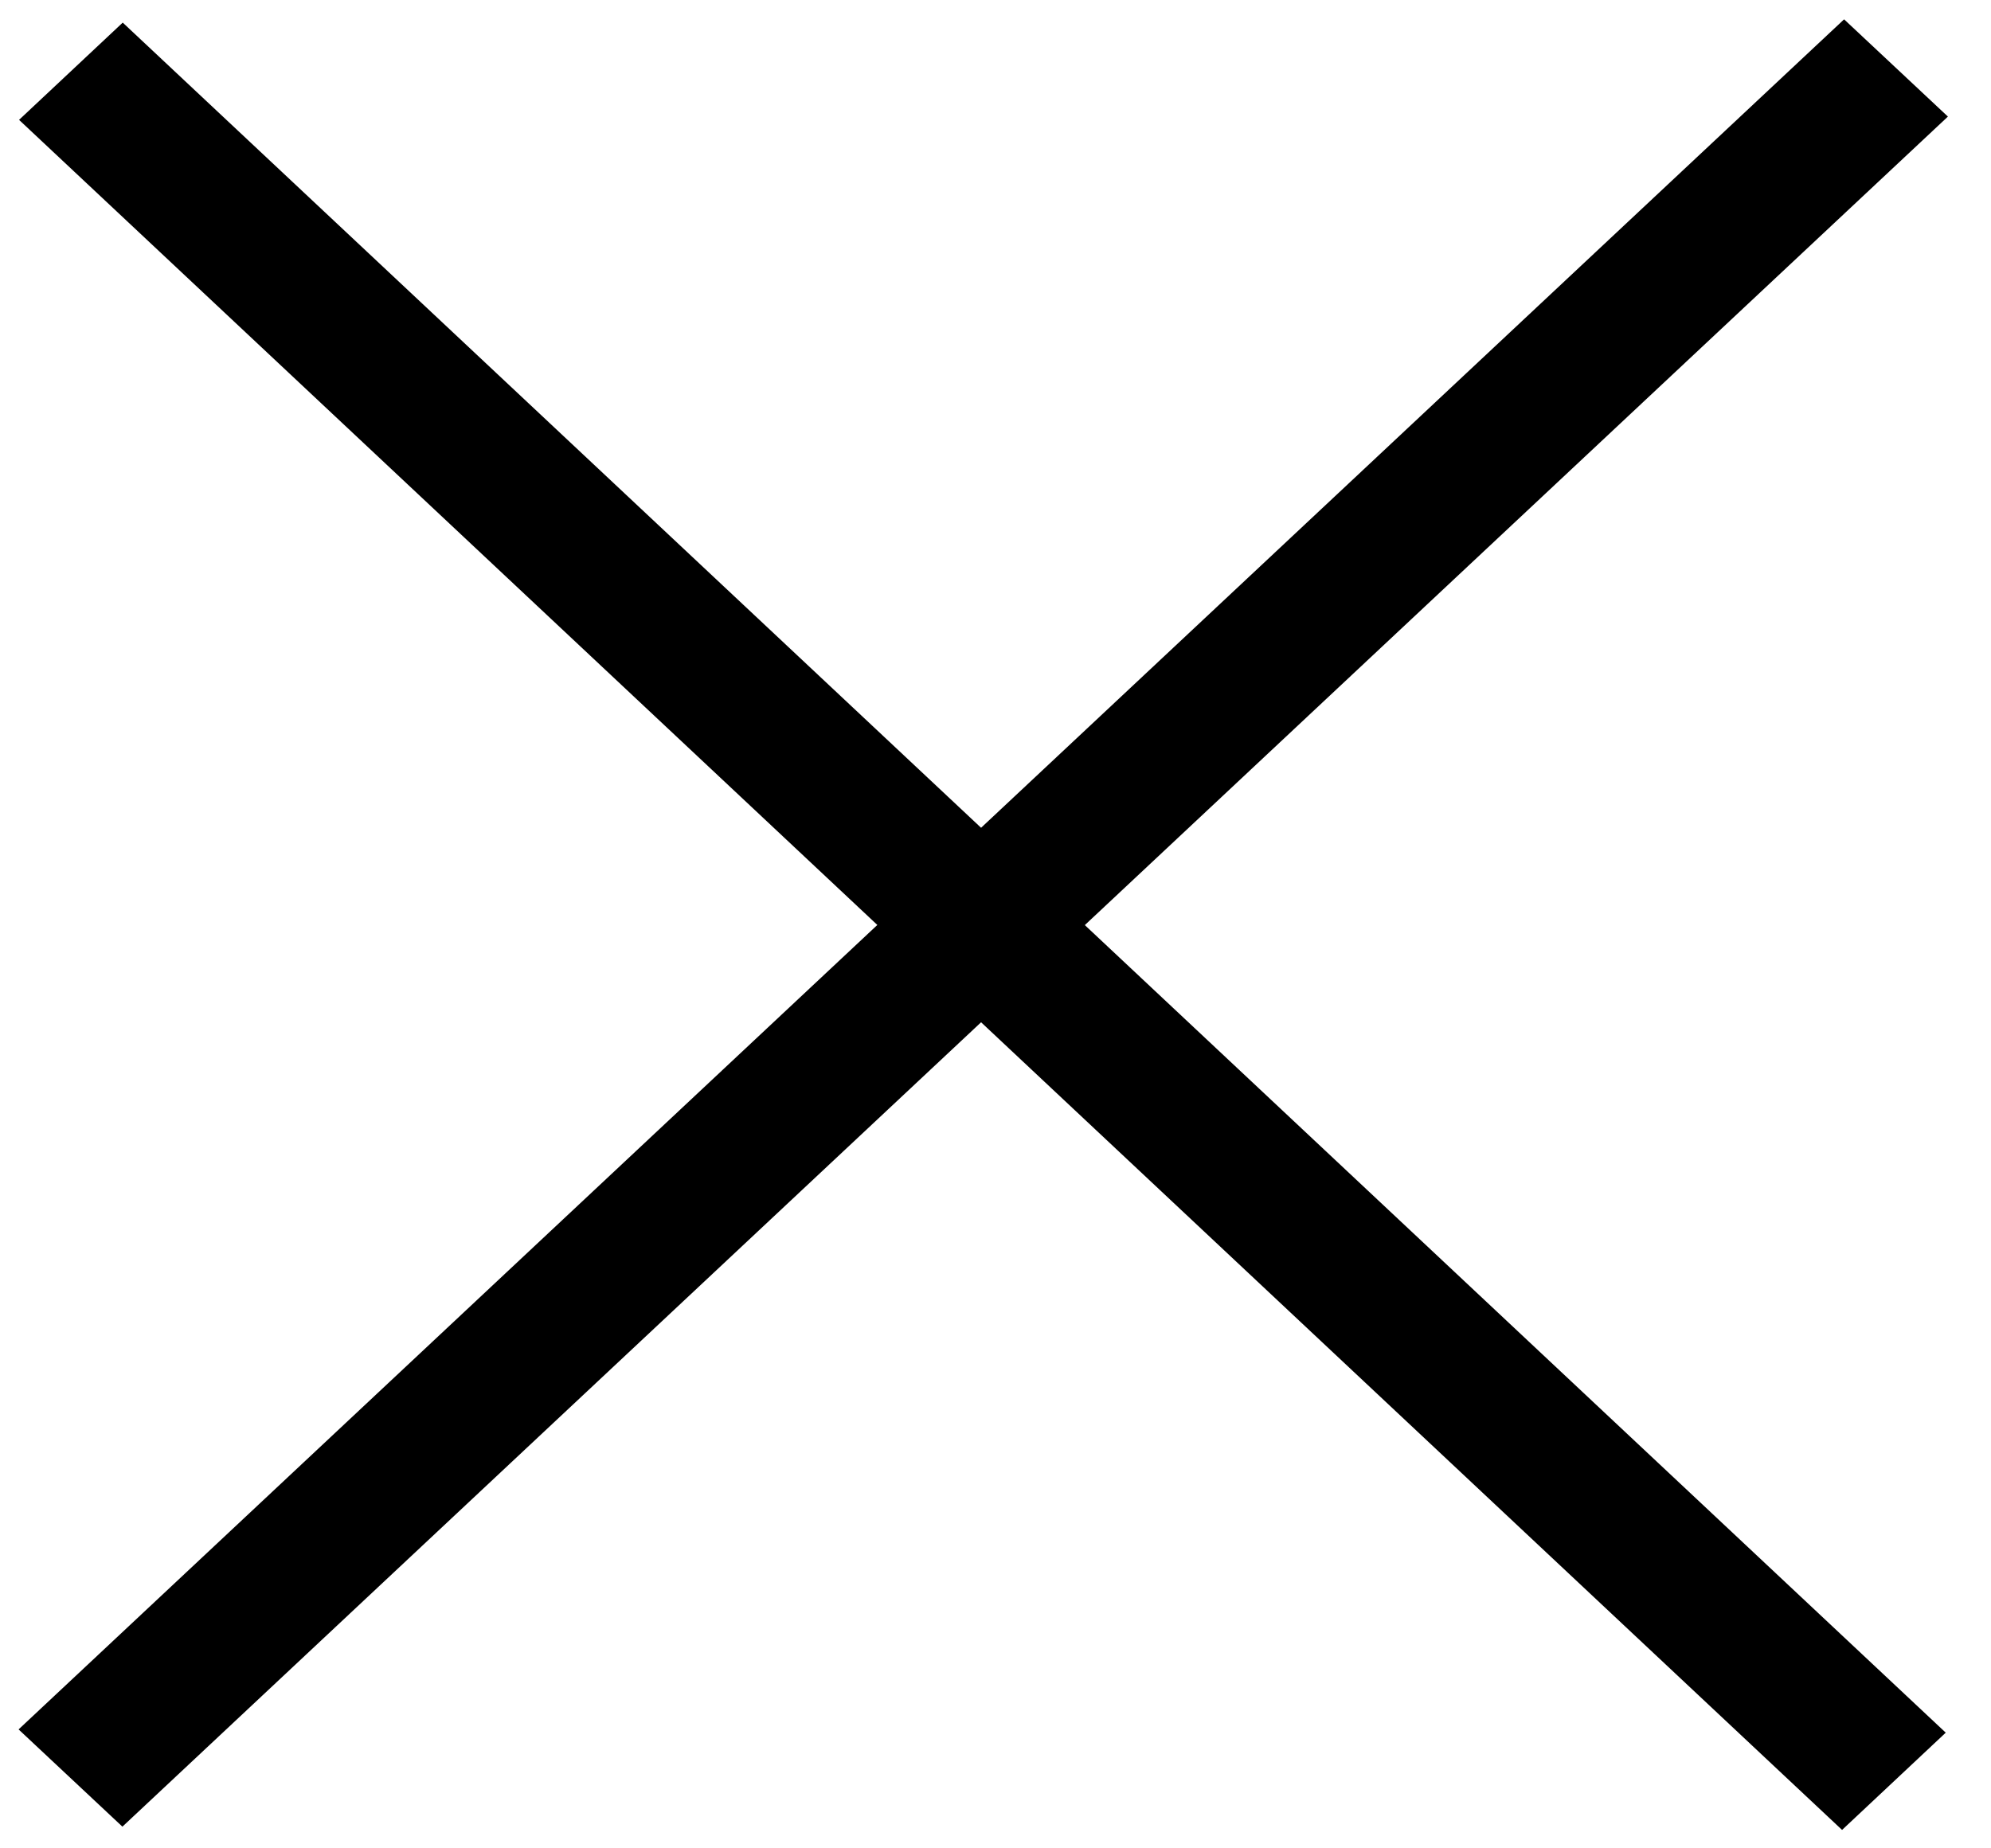 <svg width="14" height="13" viewBox="0 0 14 13" fill="none" xmlns="http://www.w3.org/2000/svg">
<line y1="-0.5" x2="17.584" y2="-0.5" transform="matrix(0.729 0.684 -0.729 0.684 0.134 0.843)" stroke="black"/>
<line y1="-0.5" x2="17.584" y2="-0.5" transform="matrix(-0.73 0.684 -0.73 -0.684 12.967 0.136)" stroke="black"/>
</svg>
